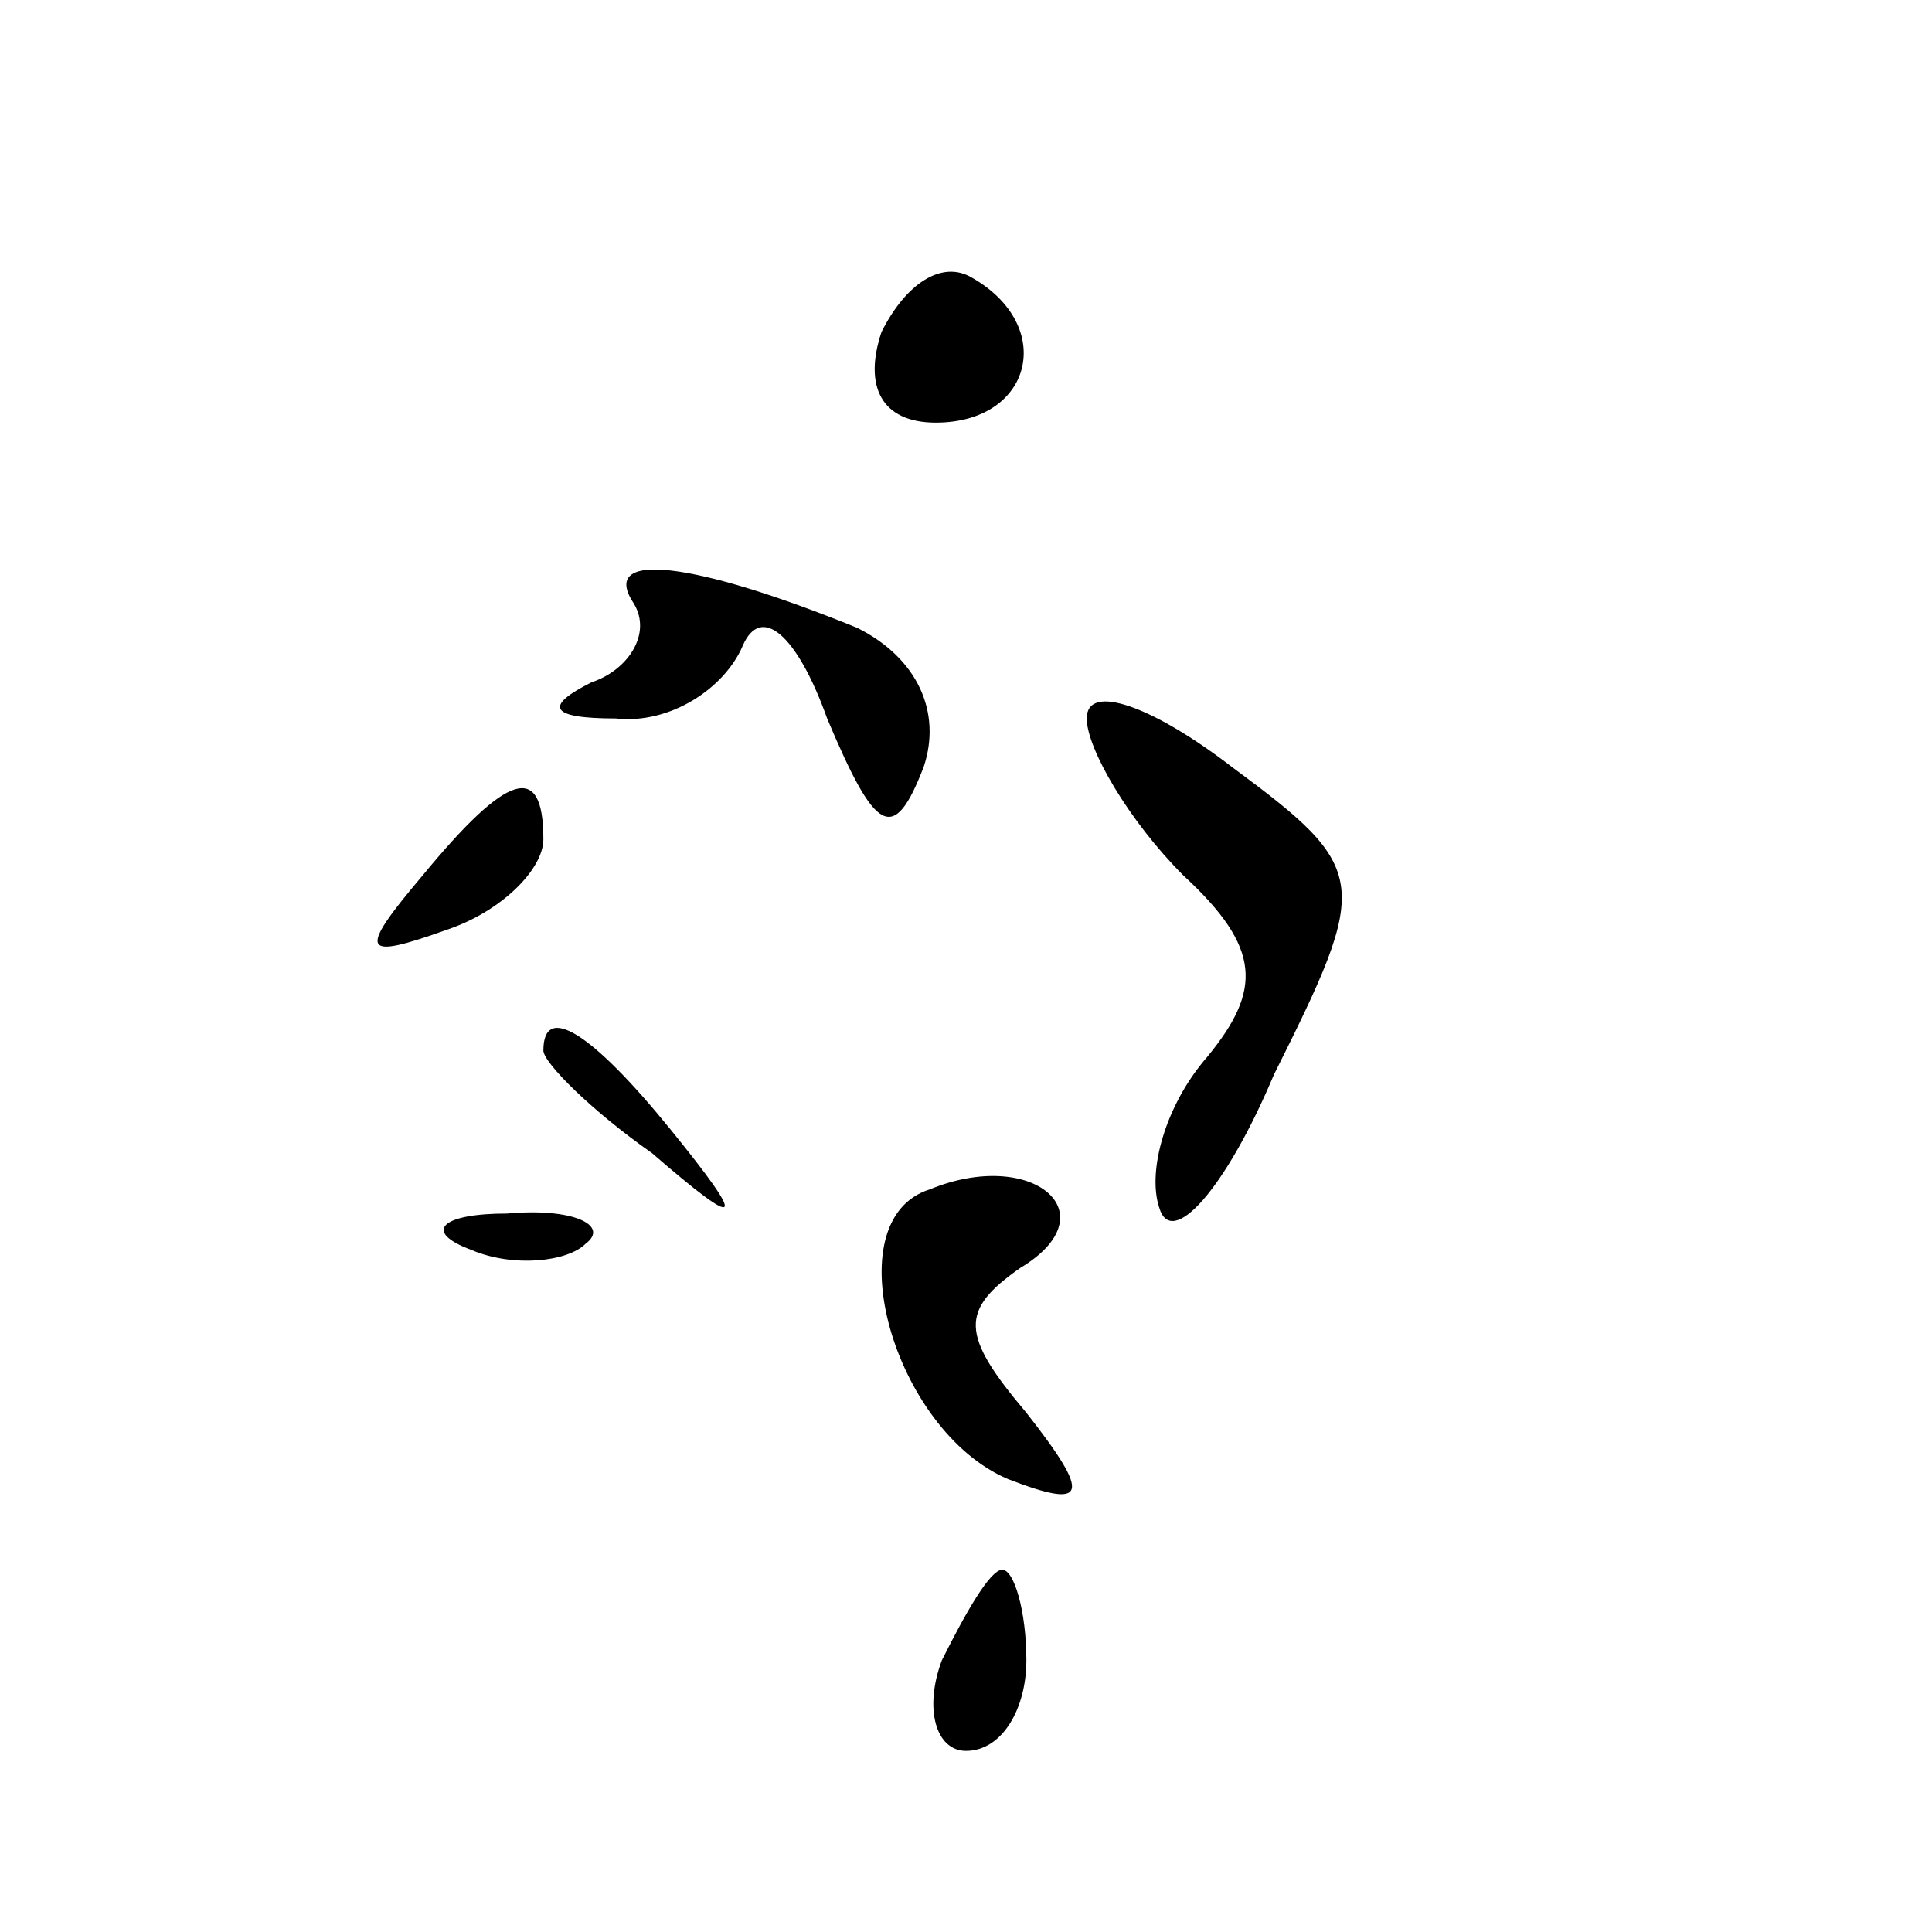 <?xml version="1.0" standalone="no"?>
<!DOCTYPE svg PUBLIC "-//W3C//DTD SVG 20010904//EN"
 "http://www.w3.org/TR/2001/REC-SVG-20010904/DTD/svg10.dtd">
<svg version="1.0" xmlns="http://www.w3.org/2000/svg"
 width="32pt" height="32pt" viewBox="0 0 32 32"
 preserveAspectRatio="xMidYMid meet">
<g transform="translate(0,32) scale(0.1,-0.1)"
fill="#000000" stroke="none">
<path fill="#000000" stroke="none" d="M146 265 c-3 -9 0 -15 9 -15 16 0 20
16 6 24 -5 3 -11 -1 -15 -9z"/>
<path fill="#000000" stroke="none" d="M105 220 c3 -5 -1 -11 -7 -13 -8 -4 -7
-6 4 -6 9 -1 18 5 21 12 3 7 9 2 14 -12 8 -19 11 -21 16 -8 3 9 -1 18 -11 23
-27 11 -43 13 -37 4z"/>
<path fill="#000000" stroke="none" d="M180 201 c0 -5 7 -17 16 -26 13 -12 13
-19 4 -30 -7 -8 -10 -19 -8 -25 2 -7 11 3 19 22 16 32 16 34 -7 51 -13 10 -24
14 -24 8z"/>
<path fill="#000000" stroke="none" d="M70 175 c-11 -13 -10 -14 4 -9 9 3 16
10 16 15 0 13 -6 11 -20 -6z"/>
<path fill="#000000" stroke="none" d="M90 146 c0 -2 8 -10 18 -17 15 -13 16
-12 3 4 -13 16 -21 21 -21 13z"/>
<path fill="#000000" stroke="none" d="M154 123 c-16 -5 -6 -40 13 -48 13 -5
14 -3 3 11 -11 13 -11 17 -1 24 15 9 2 20 -15 13z"/>
<path fill="#000000" stroke="none" d="M78 113 c7 -3 16 -2 19 1 4 3 -2 6 -13
5 -11 0 -14 -3 -6 -6z"/>
<path fill="#000000" stroke="none" d="M156 45 c-3 -8 -1 -15 4 -15 6 0 10 7
10 15 0 8 -2 15 -4 15 -2 0 -6 -7 -10 -15z"/>
</g>
</svg>
